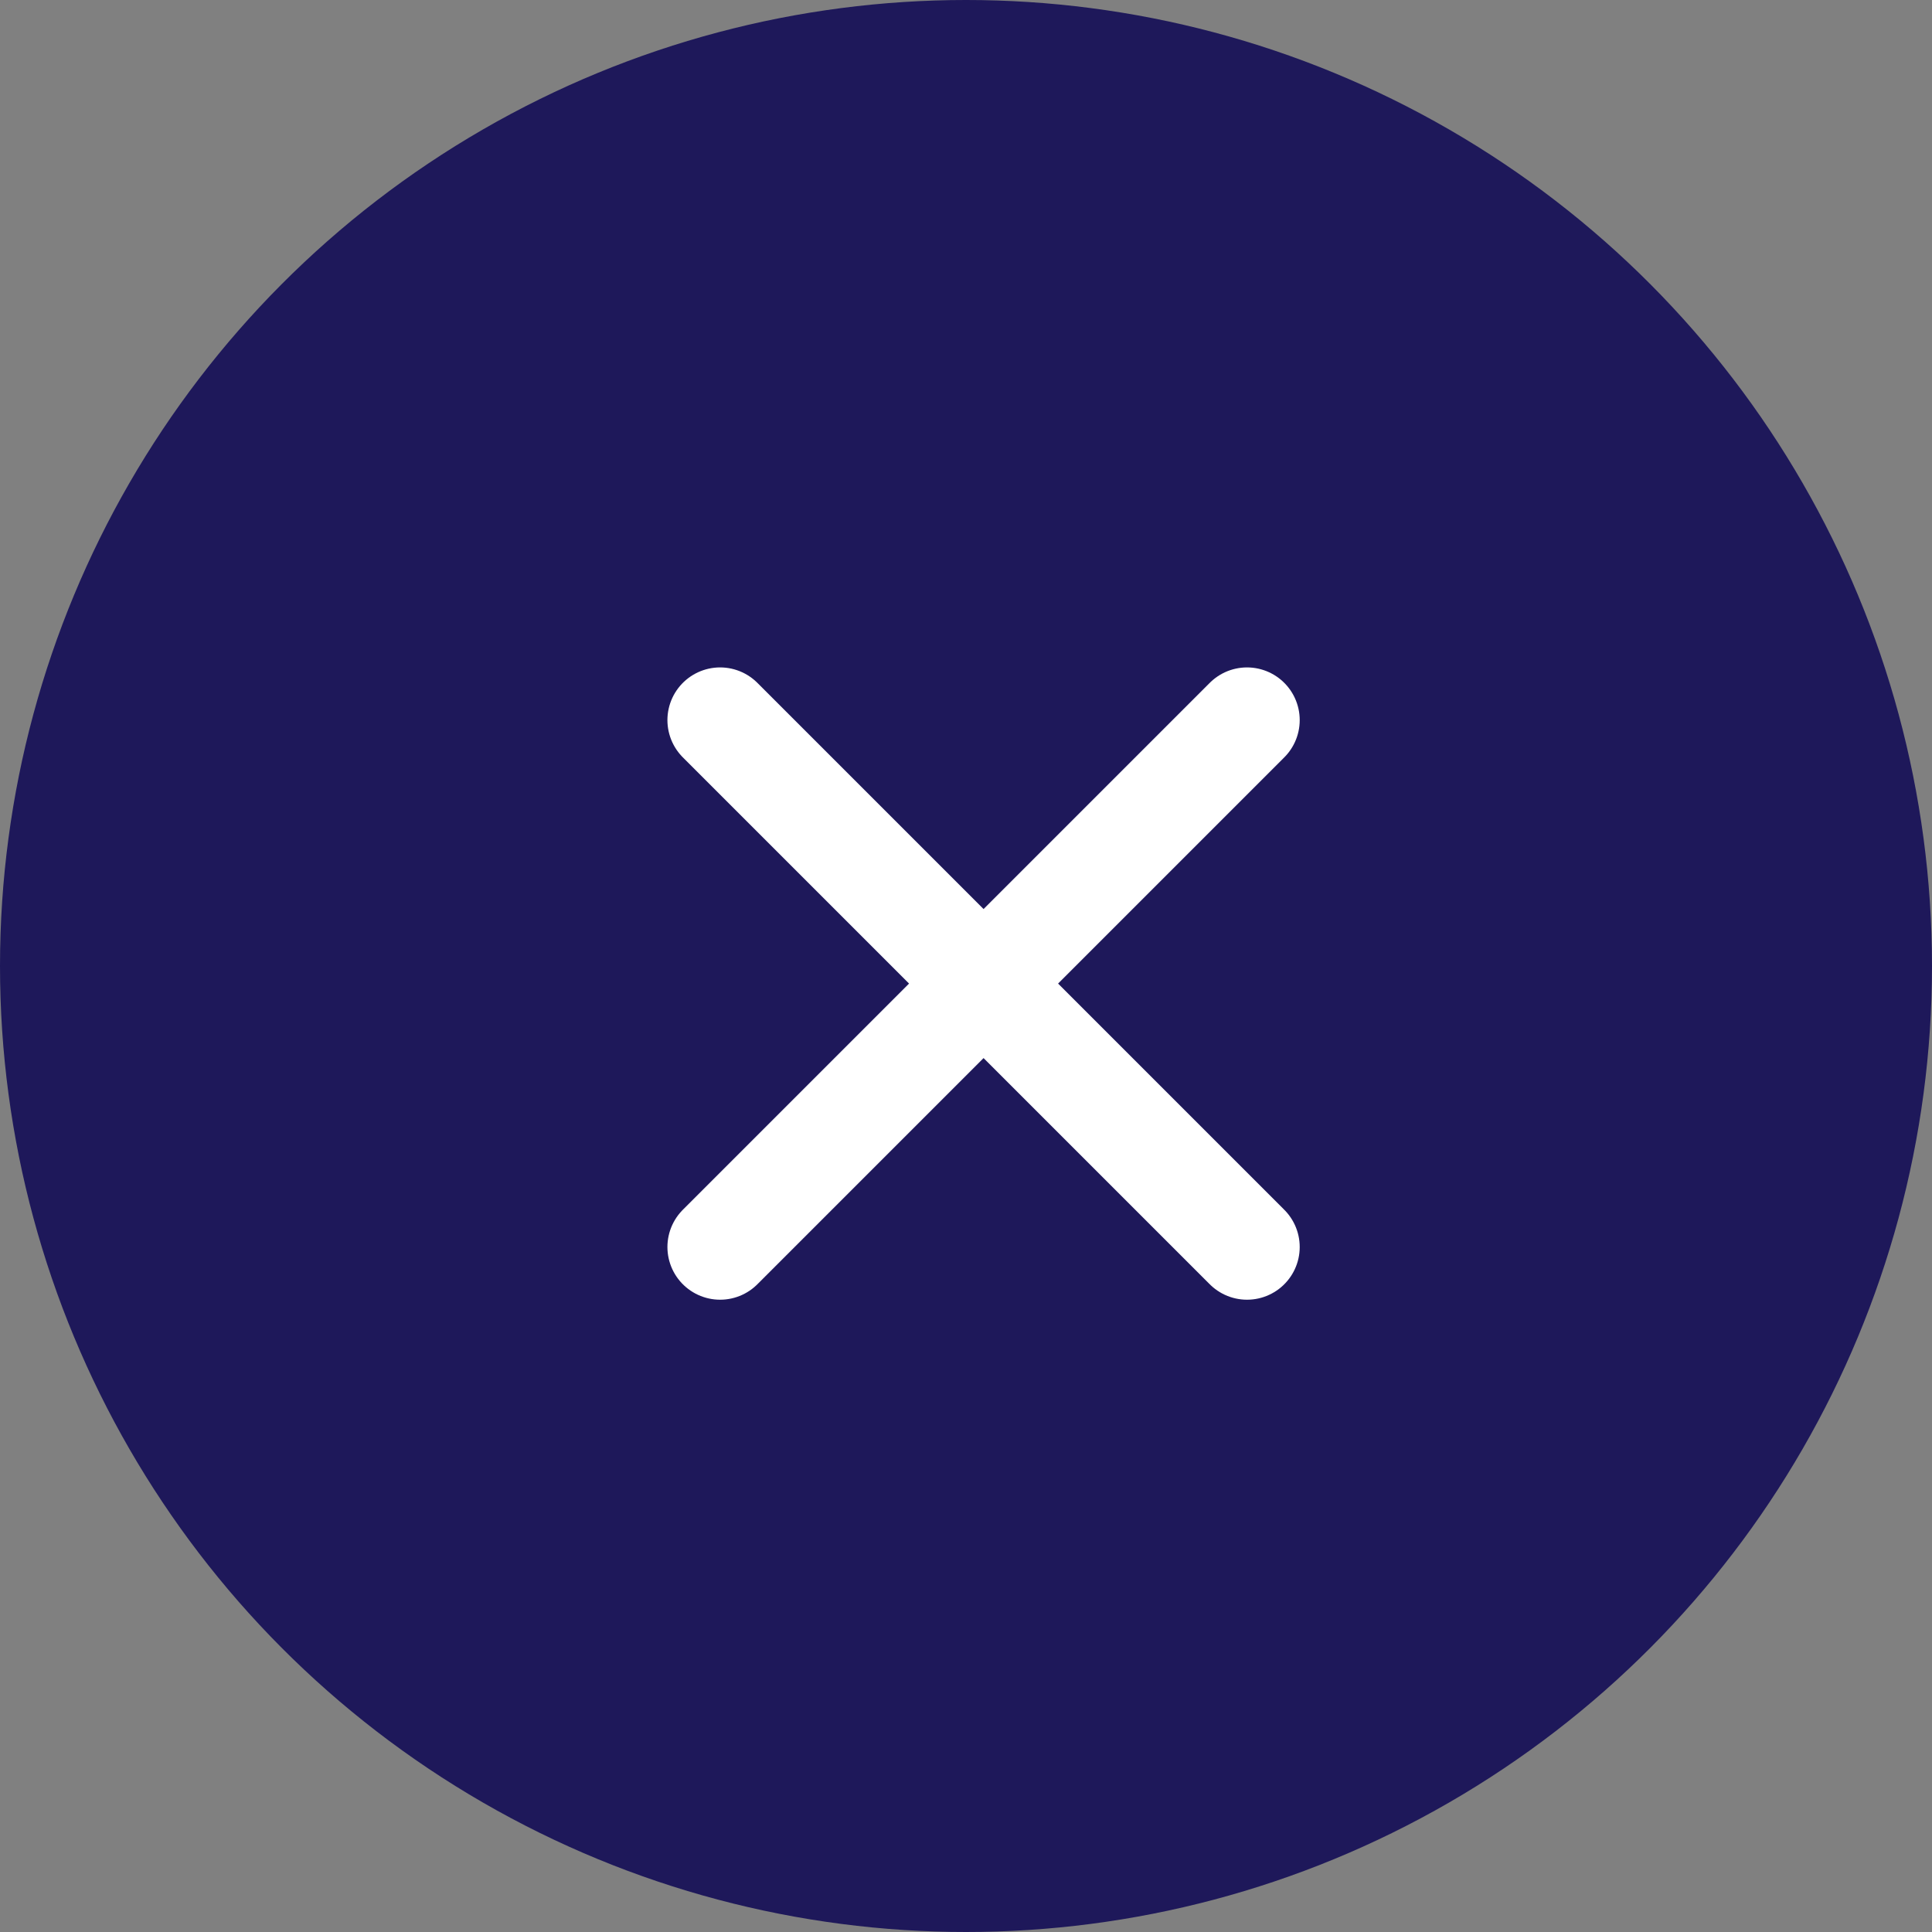 <svg width="55" height="55" viewBox="0 0 55 55" xmlns="http://www.w3.org/2000/svg"><rect x="0" y="0" width="55" height="55" fill="#808080" stroke="none"/><title>Close / White_PurlpleBG</title><g fill="none" fill-rule="evenodd"><circle fill="#1E185A" transform="matrix(-1 0 0 1 55 0)" cx="27.5" cy="27.5" r="27.5"/><g stroke="#FFF" stroke-width="3" stroke-linecap="round"><path d="M20.5 20.5l15 15M35.5 20.5l-15 15"/></g></g></svg>